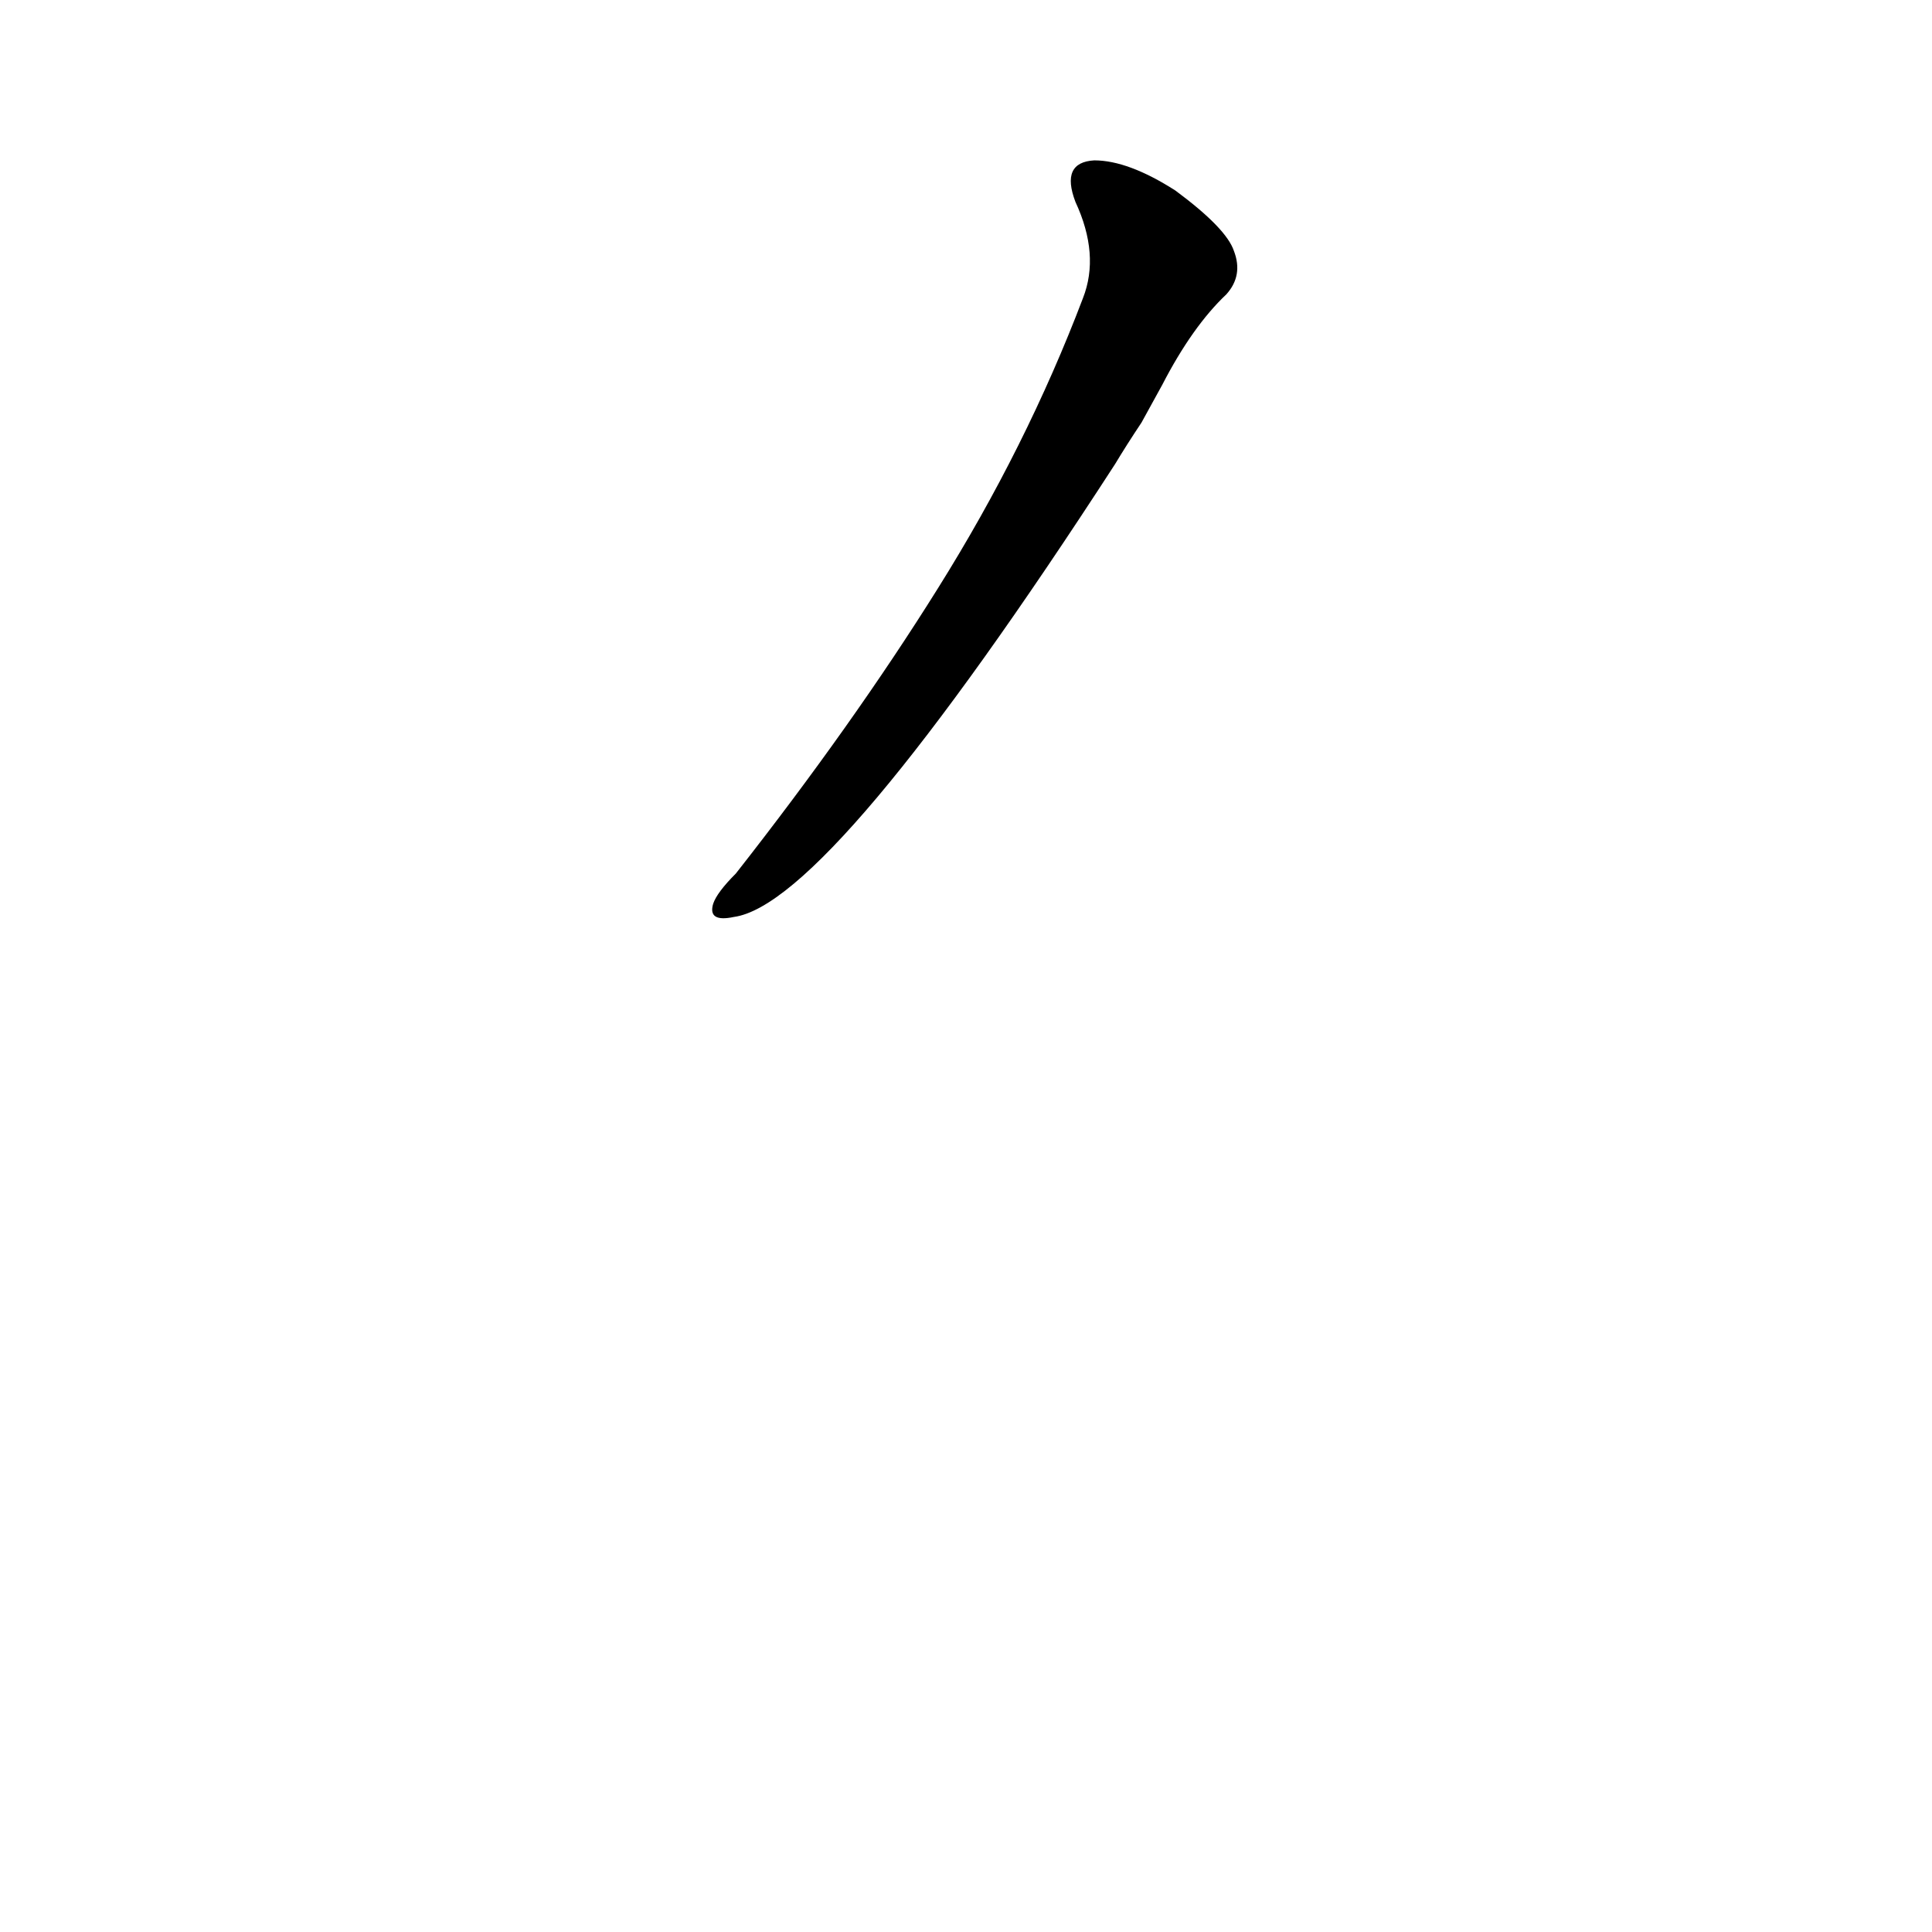 <?xml version='1.0' encoding='utf-8'?>
<svg xmlns="http://www.w3.org/2000/svg" version="1.1" viewBox="0 0 1024 1024"><g transform="scale(1, -1) translate(0, -900)"><path d="M 616 696 Q 632 727 650 744 Q 659 754 654 767 Q 650 779 623 799 Q 598 815 580 815 Q 562 814 570 793 Q 583 765 574 742 Q 544 663 497 588 Q 452 516 390 437 Q 380 427 378 421 Q 375 411 389 414 Q 440 421 591 654 Q 597 664 605 676 L 616 696 Z" fill="black" /></g></svg>